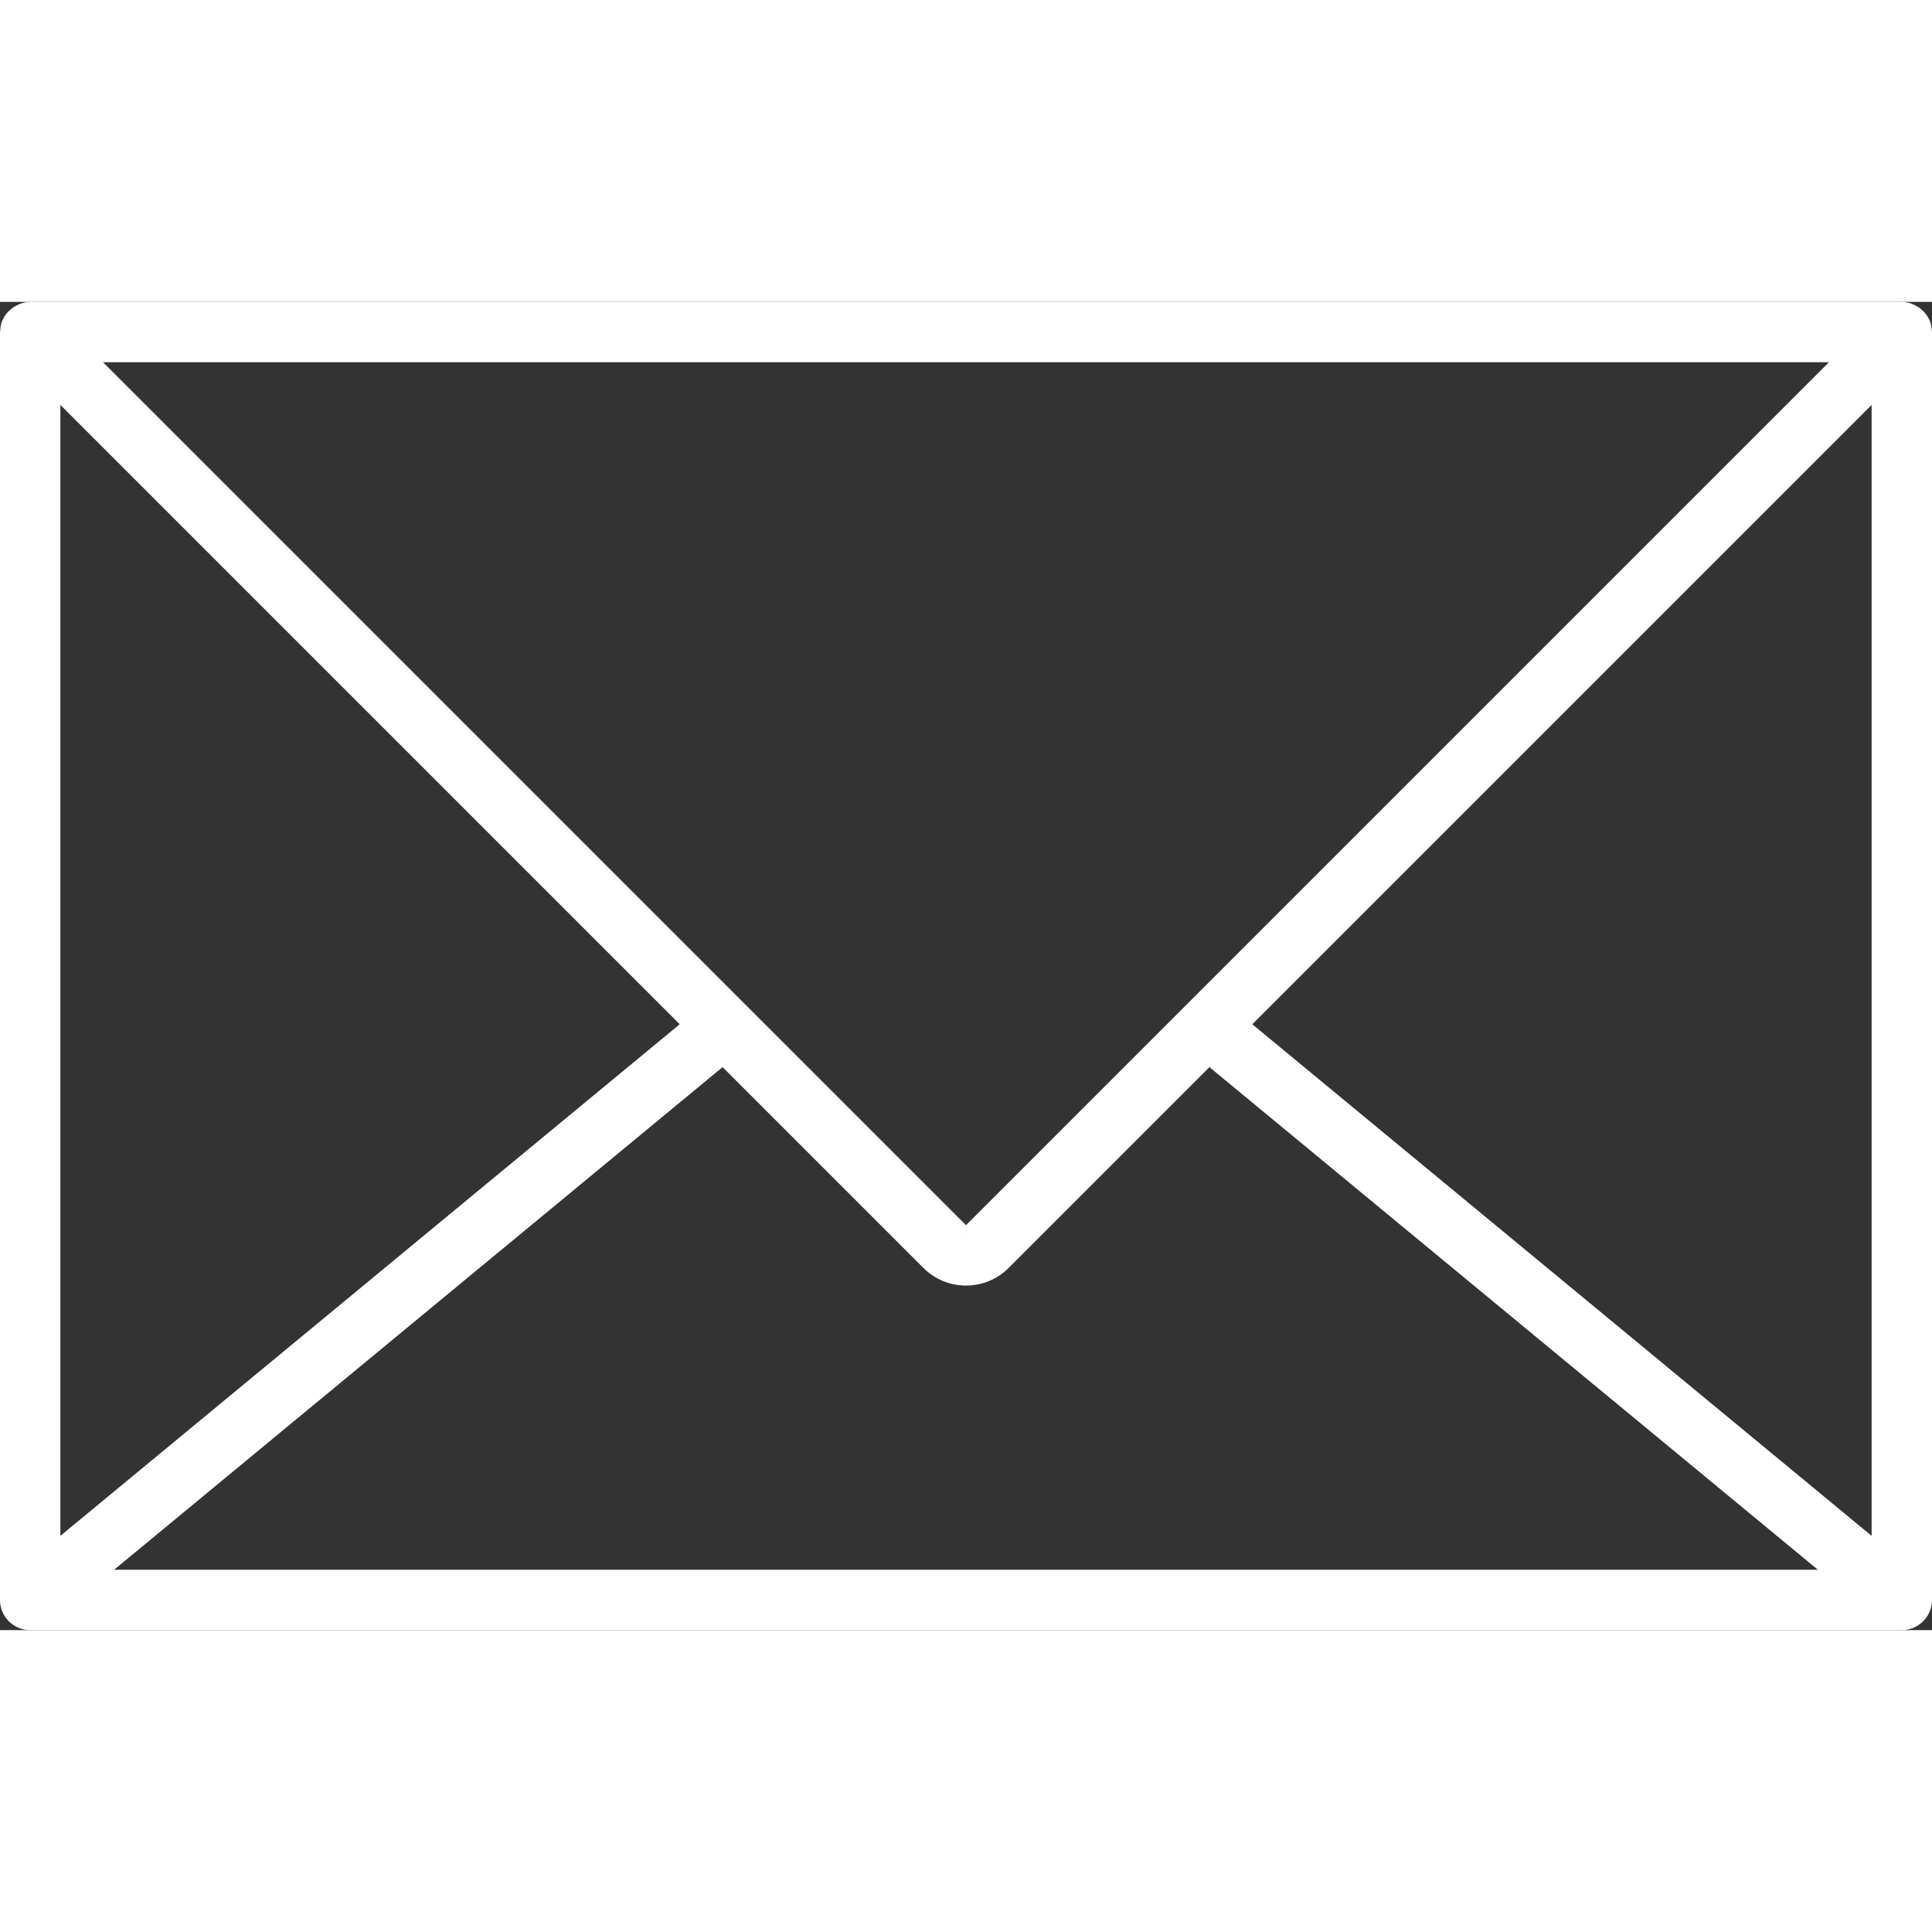 <svg height='100px' width='100px'  fill="#FFFFFF" xmlns="http://www.w3.org/2000/svg" xmlns:xlink="http://www.w3.org/1999/xlink" version="1.1" x="0px" y="0px" viewBox="0 0 64 44" style="enable-background:new 0 0 64 44;" xml:space="preserve"><rect x="0" y="0" width="64" height="44" fill="#333333" stroke="none"/><path d="M63.993,0.963c-0.004-0.117-0.022-0.234-0.069-0.346c0-0.001-0.001-0.002-0.002-0.003c-0.004-0.009-0.01-0.015-0.014-0.024  c-0.045-0.1-0.107-0.188-0.18-0.266c-0.023-0.025-0.049-0.045-0.075-0.068c-0.064-0.056-0.133-0.103-0.21-0.141  c-0.031-0.016-0.061-0.032-0.094-0.045C63.239,0.029,63.123,0,63,0H1C0.877,0,0.761,0.029,0.65,0.071  C0.617,0.083,0.588,0.099,0.557,0.115C0.48,0.153,0.411,0.2,0.347,0.257C0.321,0.279,0.295,0.299,0.272,0.324  c-0.073,0.078-0.135,0.166-0.18,0.267C0.088,0.6,0.081,0.606,0.078,0.614c0,0.001-0.001,0.002-0.002,0.003  C0.03,0.729,0.012,0.846,0.007,0.963C0.007,0.976,0,0.987,0,1v42c0,0.552,0.448,1,1,1h62c0.552,0,1-0.448,1-1V1  C64,0.987,63.993,0.976,63.993,0.963z M23.936,25.35l6.65,6.65c0.378,0.378,0.88,0.586,1.414,0.586s1.036-0.208,1.414-0.586  l6.65-6.65L60.22,42H3.78L23.936,25.35z M2,40.877V3.414L22.516,23.93L2,40.877z M41.484,23.93L62,3.414v37.463L41.484,23.93z   M60.586,2L32,30.586c0,0,0,0,0.001,0l-0.001,1v-1L3.414,2H60.586z"></path></svg>